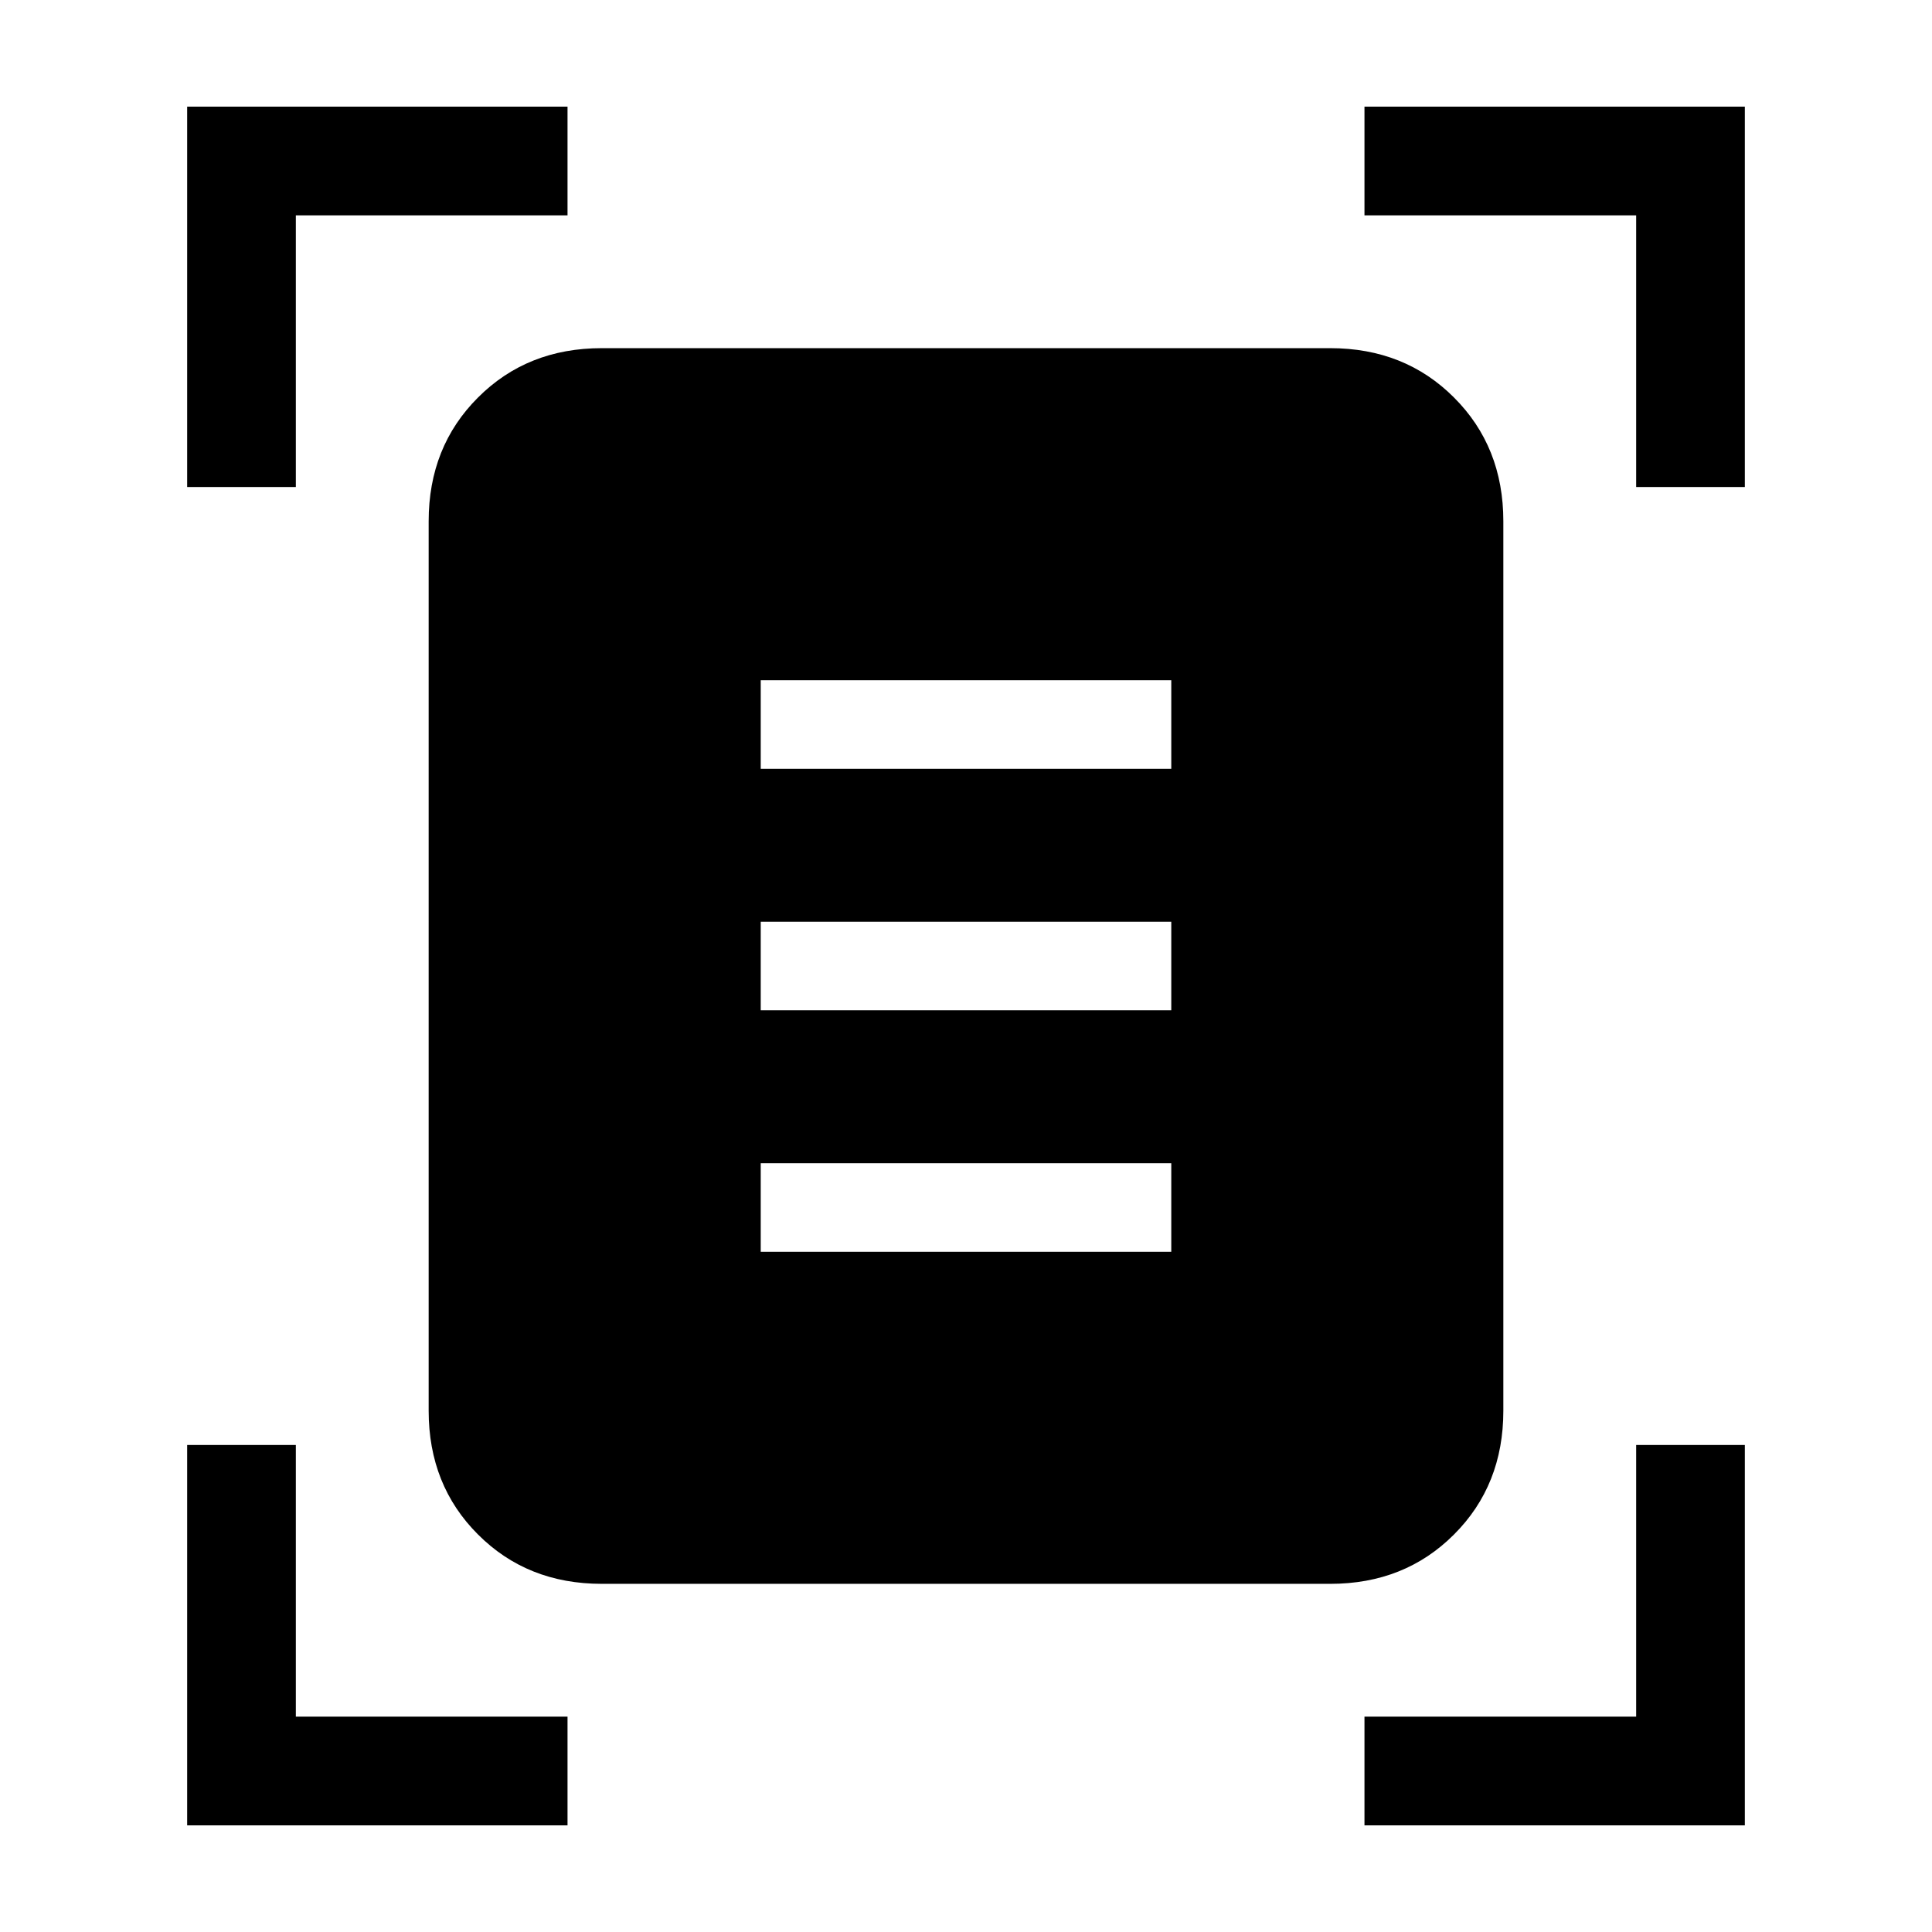 <svg xmlns="http://www.w3.org/2000/svg" height="24" width="24"><path d="M2.325 6.05V1.325H7.05v1.35H3.675V6.05Zm18 0V2.675H16.95v-1.35h4.725V6.05Zm-18 16.625V17.95h1.35v3.375H7.05v1.35Zm14.625 0v-1.35h3.375V17.95h1.35v4.725Zm-9.475-3q-.925 0-1.537-.613-.613-.612-.613-1.537V6.475q0-.925.613-1.537.612-.613 1.537-.613h9.05q.925 0 1.537.613.613.612.613 1.537v11.05q0 .925-.613 1.537-.612.613-1.537.613ZM9.45 9.55h5.1v-1.1h-5.1Zm0 3h5.1v-1.1h-5.1Zm0 3h5.1v-1.1h-5.1Z"/></svg>